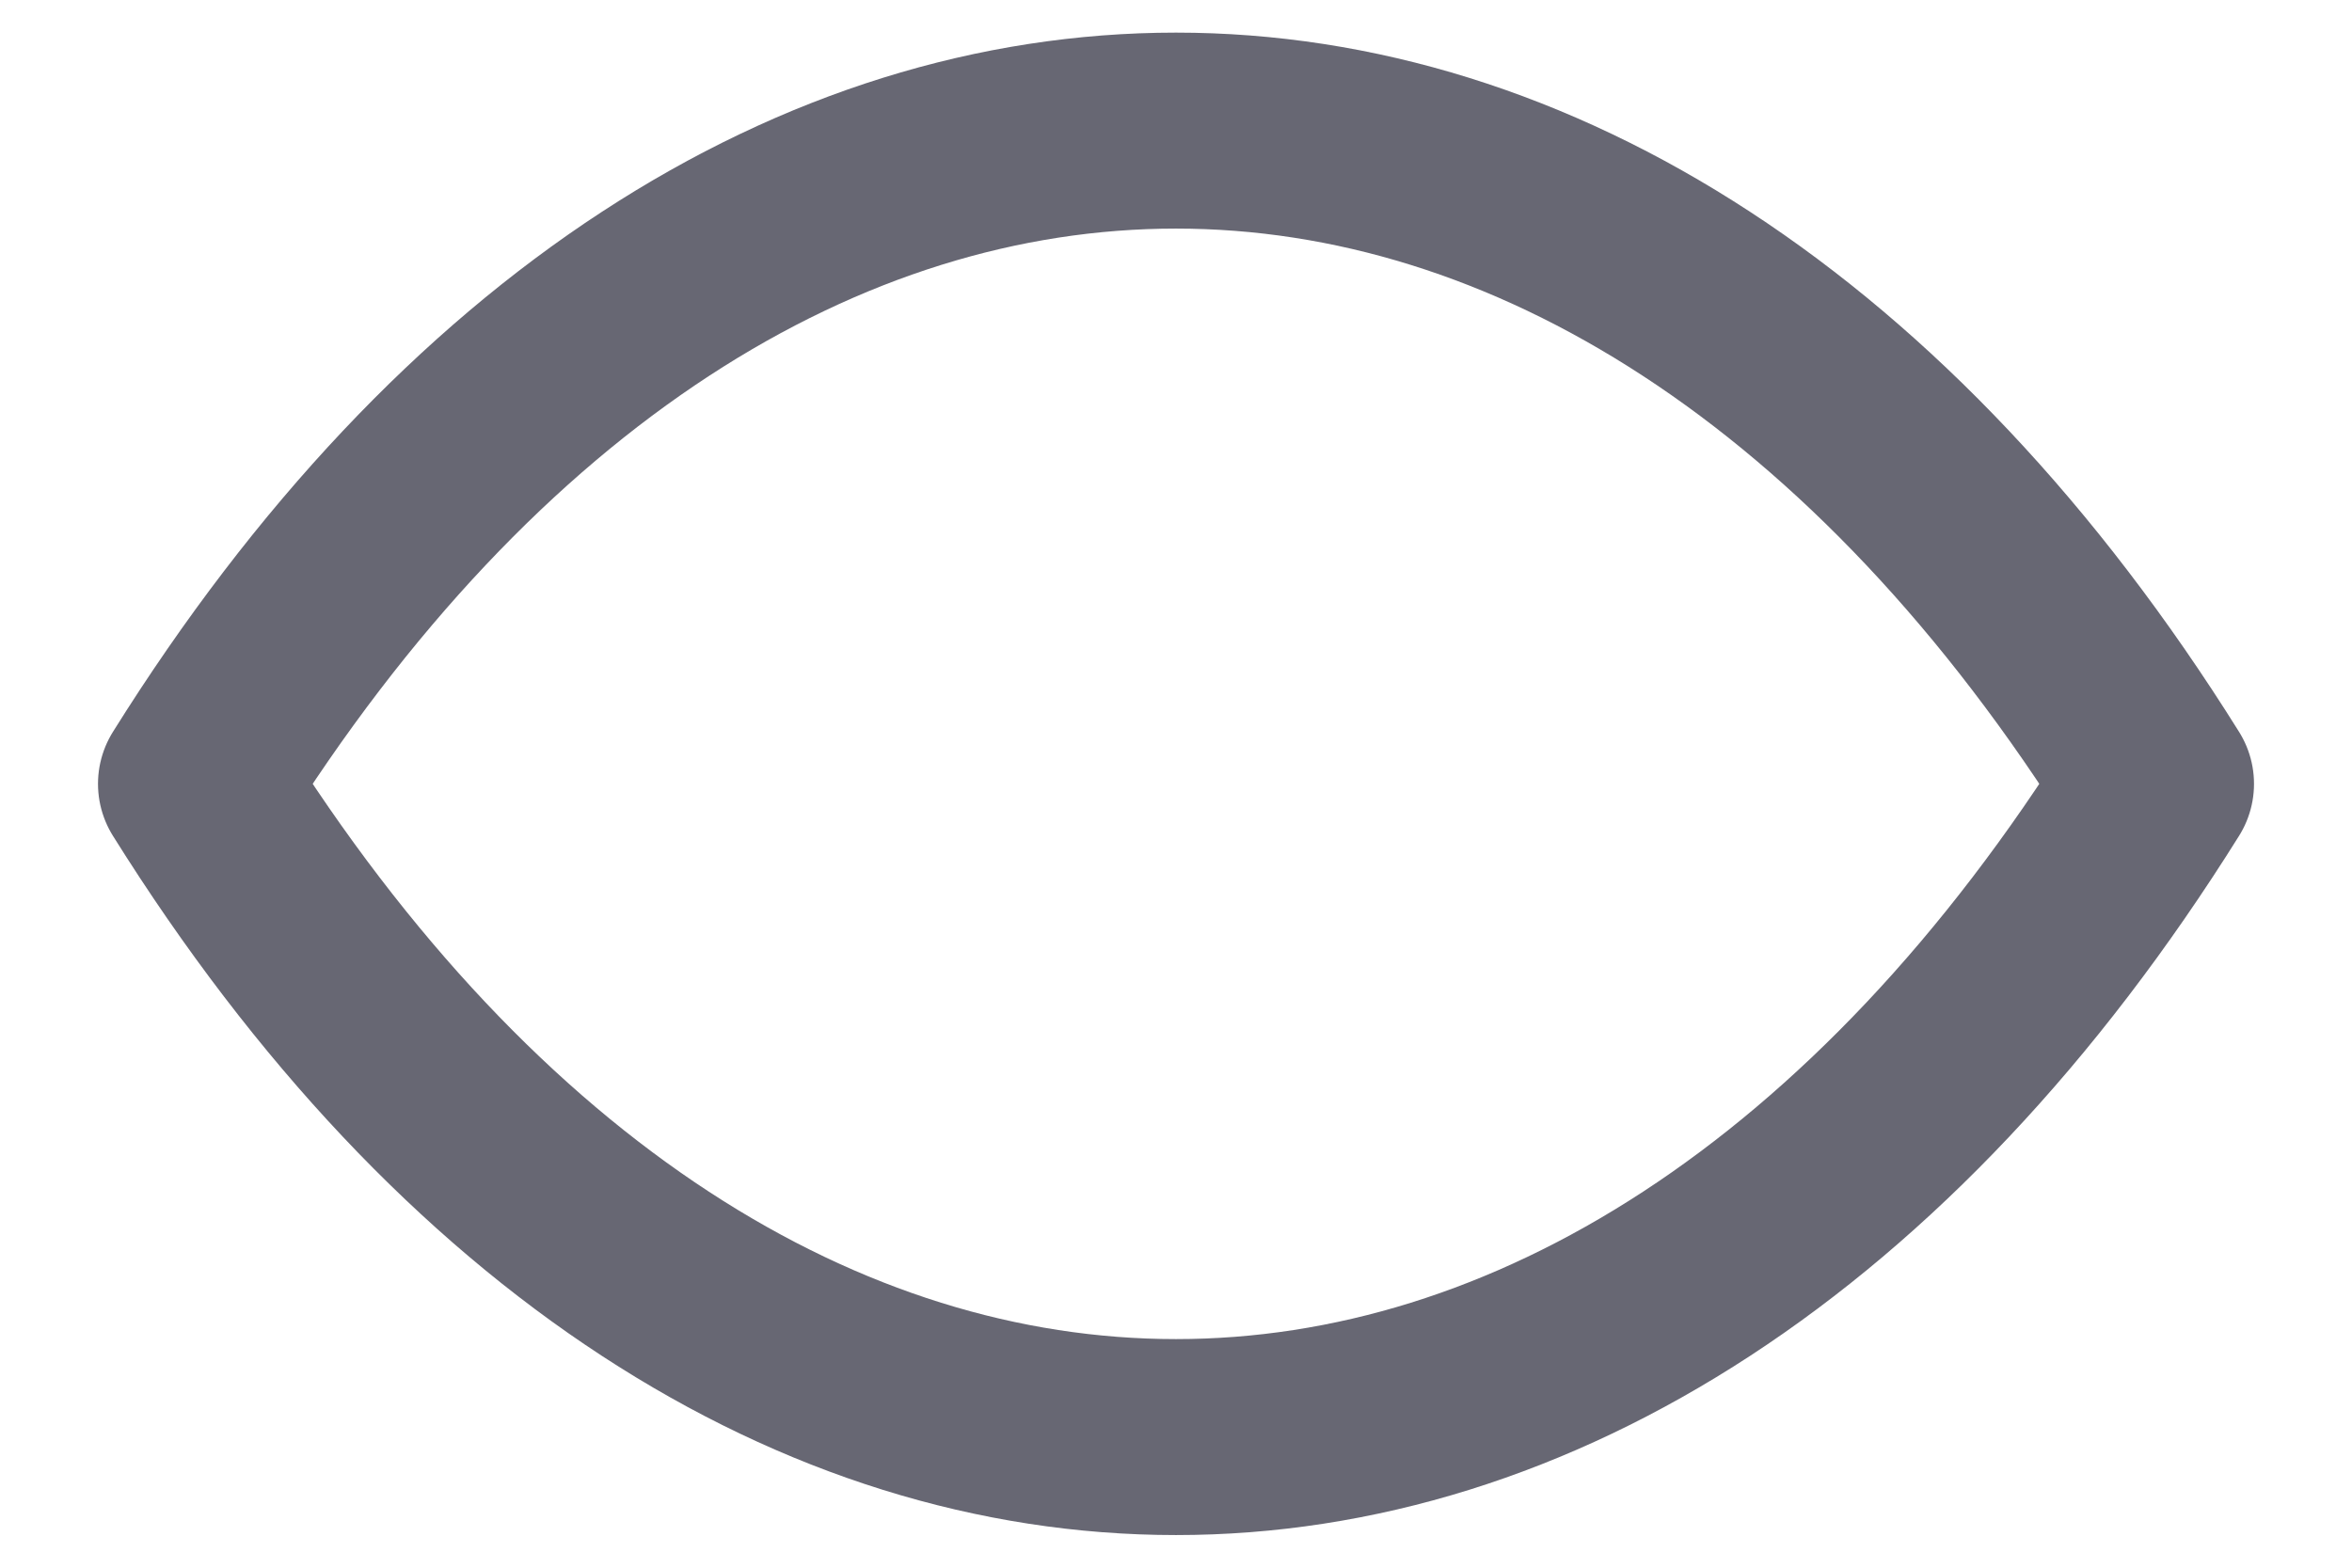 <svg width="18" height="12" viewBox="0 0 18 12" fill="none" xmlns="http://www.w3.org/2000/svg">
<path d="M1.5 6C5.667 -0.667 12.333 -0.667 16.5 6C12.333 12.667 5.667 12.667 1.5 6Z" stroke="#676773" stroke-width="1.5" stroke-linecap="round" stroke-linejoin="round"/>
</svg>

